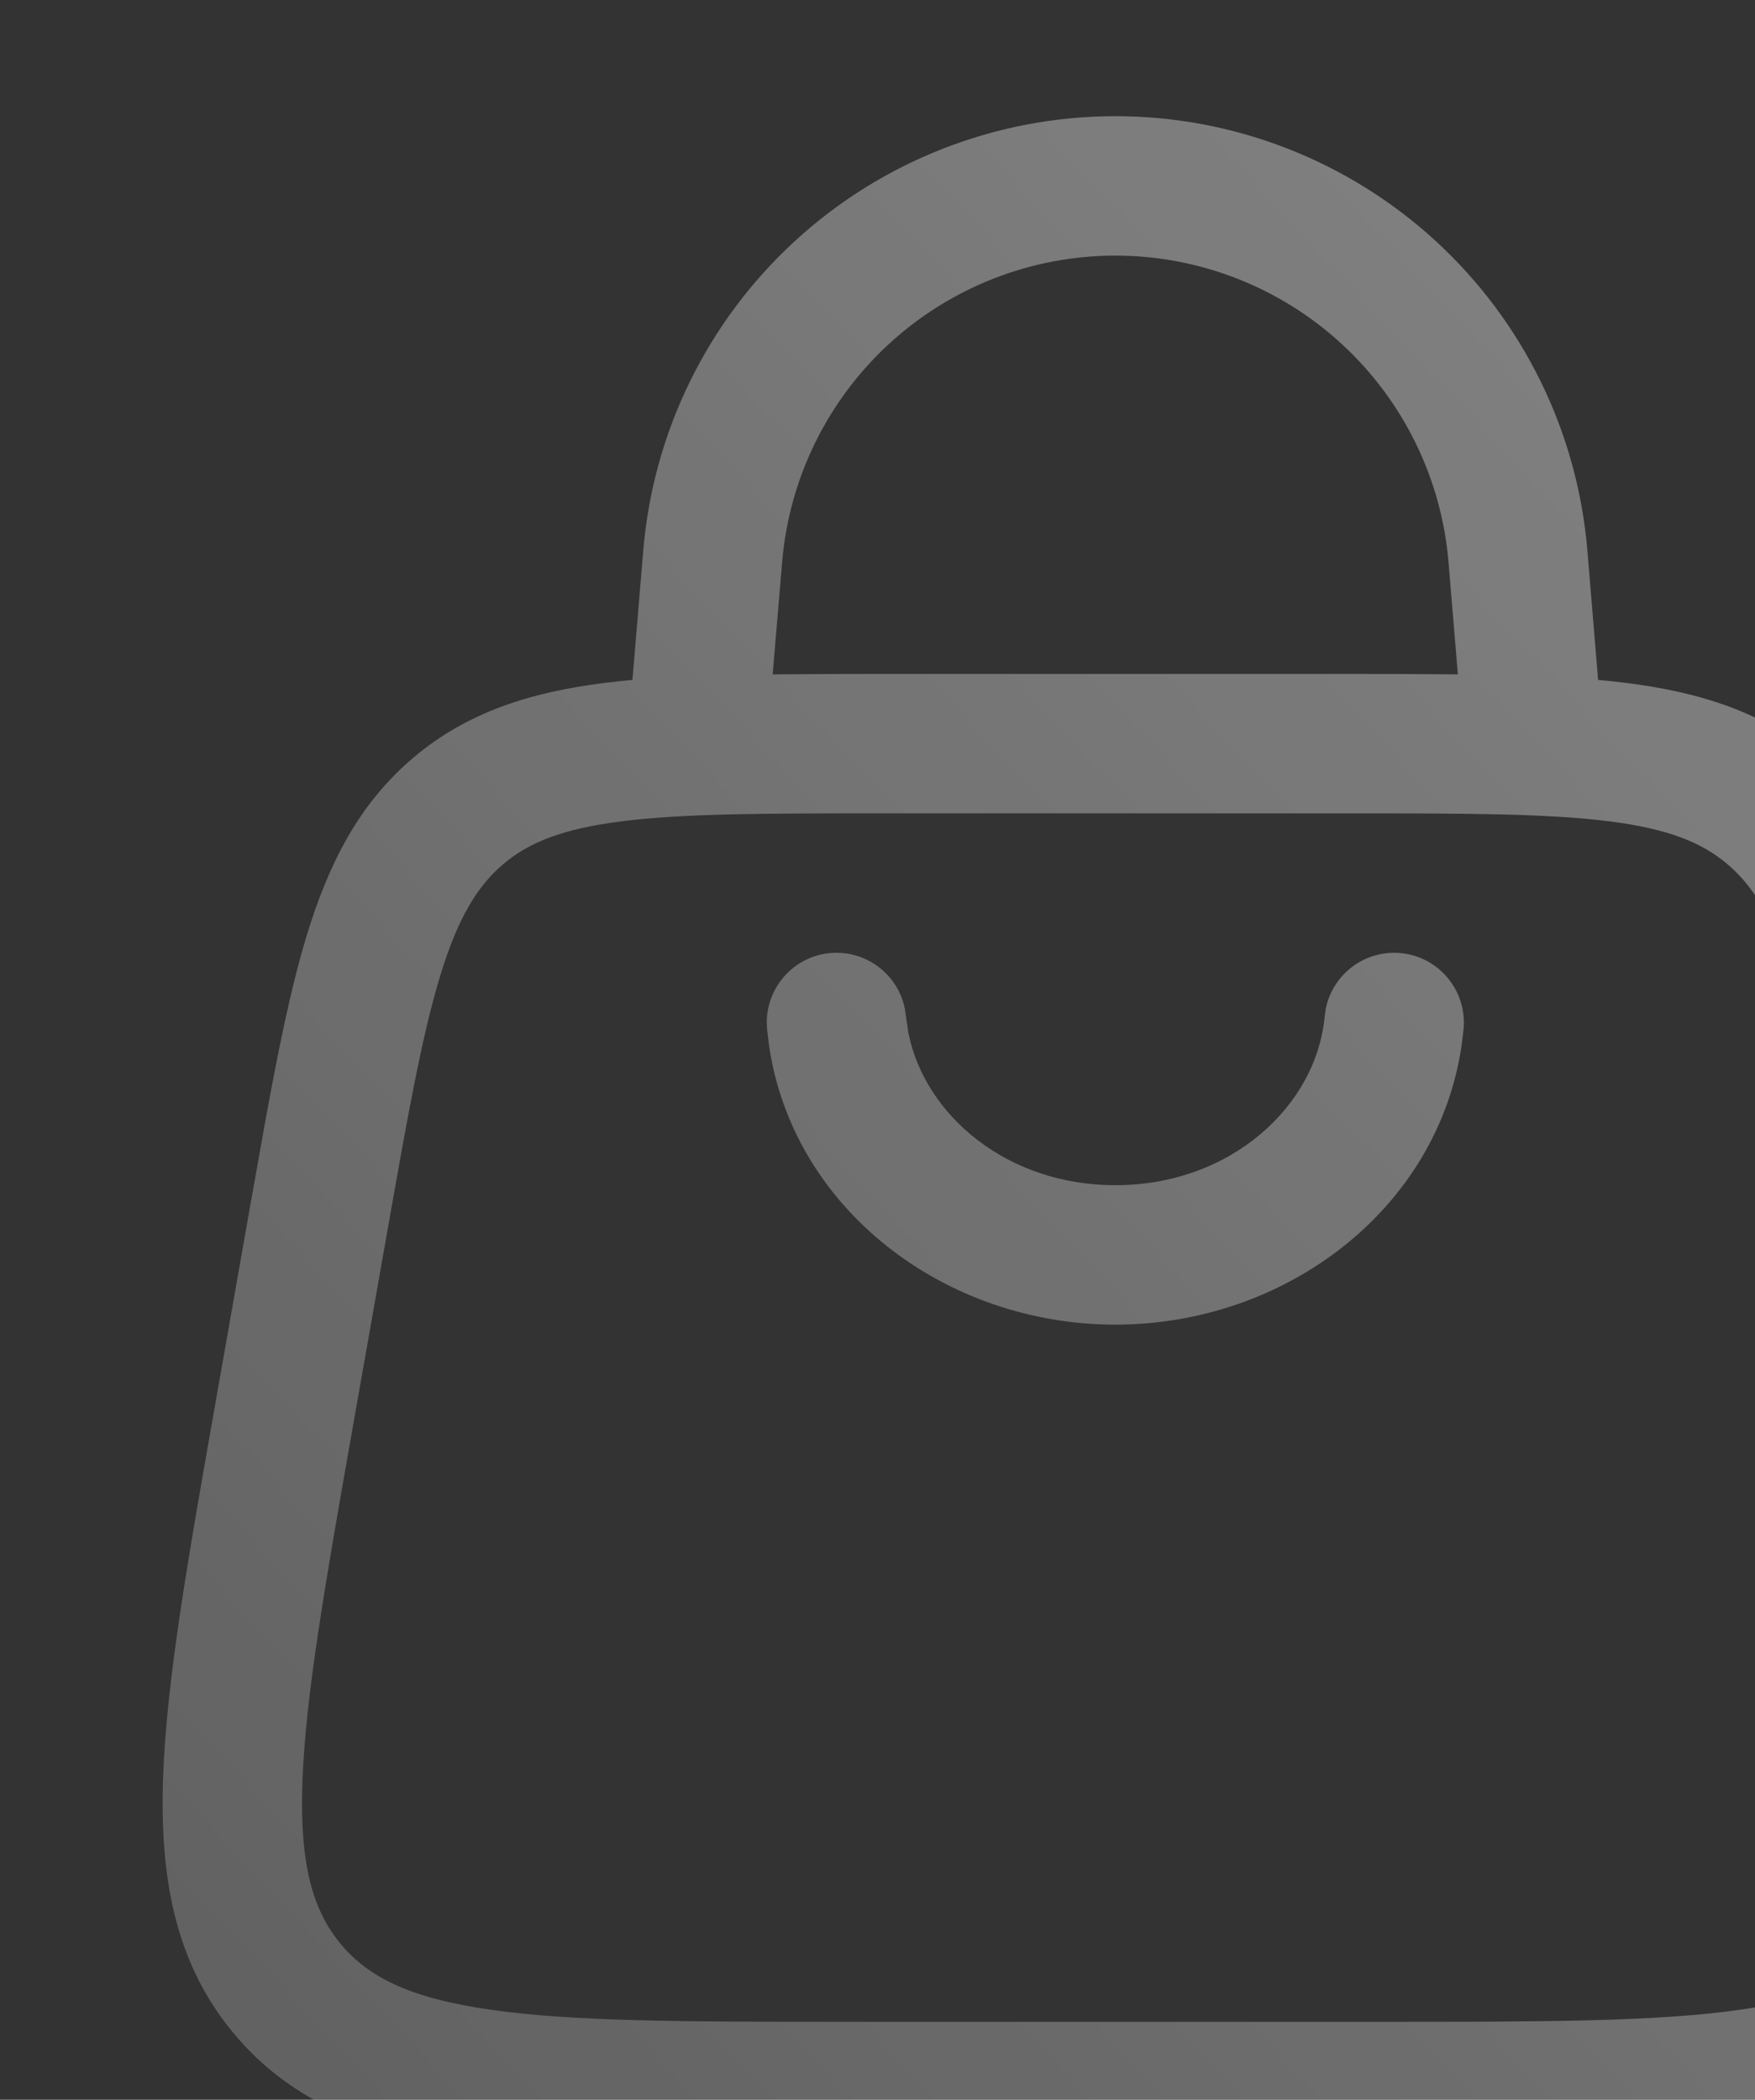 <svg width="107" height="128" viewBox="0 0 107 128" fill="none" xmlns="http://www.w3.org/2000/svg">
<rect x="0" y="0" width="107" height="128" fill="#333333" stroke="none"/>
<path d="M68 7.082C75.245 7.082 82.225 9.808 87.556 14.713C92.887 19.619 96.18 26.348 96.781 33.567L97.434 41.447C98.02 41.5 98.588 41.561 99.139 41.63C103.67 42.2 107.529 43.415 110.815 46.201C114.096 48.983 115.946 52.601 117.29 56.998C118.272 60.214 119.056 64.115 119.896 68.746L120.765 73.621L122.835 85.353L124.013 92.104C125.105 98.503 125.9 103.868 126.055 108.335C126.266 114.402 125.343 119.603 121.794 123.902C118.23 128.209 113.303 130.06 107.34 130.919C101.5 131.76 93.916 131.749 84.424 131.749H51.575C42.082 131.749 34.498 131.761 28.659 130.919C22.695 130.059 17.768 128.212 14.205 123.902C10.65 119.602 9.731 114.397 9.944 108.33C10.153 102.376 11.496 94.829 13.165 85.359L15.234 73.621L16.103 68.746C16.944 64.115 17.727 60.214 18.709 56.998C20.053 52.601 21.903 48.983 25.184 46.201C28.47 43.415 32.329 42.2 36.861 41.63C37.409 41.561 37.976 41.5 38.559 41.447L39.218 33.567C39.819 26.348 43.112 19.619 48.443 14.713C53.774 9.808 60.754 7.082 68 7.082ZM53.645 49.582C46.58 49.582 41.675 49.591 37.918 50.064C34.282 50.521 32.238 51.36 30.679 52.681C29.115 54.007 27.928 55.916 26.839 59.482C25.717 63.157 24.849 68.058 23.607 75.099L21.537 86.831C19.823 96.558 18.622 103.41 18.438 108.629C18.259 113.733 19.099 116.478 20.757 118.484C22.407 120.481 24.905 121.791 29.871 122.507C34.962 123.242 41.817 123.249 51.575 123.249H84.424C94.18 123.249 101.036 123.241 106.128 122.507C110.477 121.881 112.932 120.8 114.584 119.204L115.242 118.49C116.899 116.482 117.739 113.734 117.561 108.629C117.379 103.409 116.178 96.556 114.462 86.831L111.523 70.201C110.702 65.682 110.002 62.238 109.16 59.482C108.071 55.916 106.884 54.007 105.32 52.681C103.761 51.36 101.717 50.521 98.082 50.064C94.324 49.591 89.419 49.582 82.354 49.582H53.645ZM85.387 58.099C87.724 58.314 89.448 60.388 89.233 62.725L89.117 63.699C87.667 73.711 78.384 80.749 68 80.749C57.615 80.749 48.332 73.711 46.882 63.699L46.766 62.725L46.75 62.288C46.77 60.134 48.421 58.3 50.612 58.099C52.803 57.898 54.759 59.4 55.172 61.513L55.233 61.945L55.382 62.963C56.399 68.014 61.41 72.249 68 72.249C75.028 72.249 80.261 67.431 80.766 61.945L80.827 61.513C81.24 59.4 83.197 57.899 85.387 58.099ZM68 15.582C62.887 15.582 57.961 17.505 54.198 20.967C50.436 24.429 48.109 29.18 47.685 34.276L47.109 41.11C49.141 41.089 51.317 41.082 53.645 41.082H82.354C84.68 41.082 86.854 41.089 88.884 41.11L88.314 34.276C87.89 29.18 85.564 24.429 81.801 20.967C78.038 17.505 73.113 15.582 68 15.582Z" fill="url(#paint0_linear_4918_1456)"/>
<defs>
<linearGradient id="paint0_linear_4918_1456" x1="16.473" y1="124.711" x2="126.789" y2="21.915" gradientUnits="userSpaceOnUse">
<stop stop-color="white" stop-opacity="0.23"/>
<stop offset="1" stop-color="white" stop-opacity="0.4"/>
</linearGradient>
</defs>
</svg>
